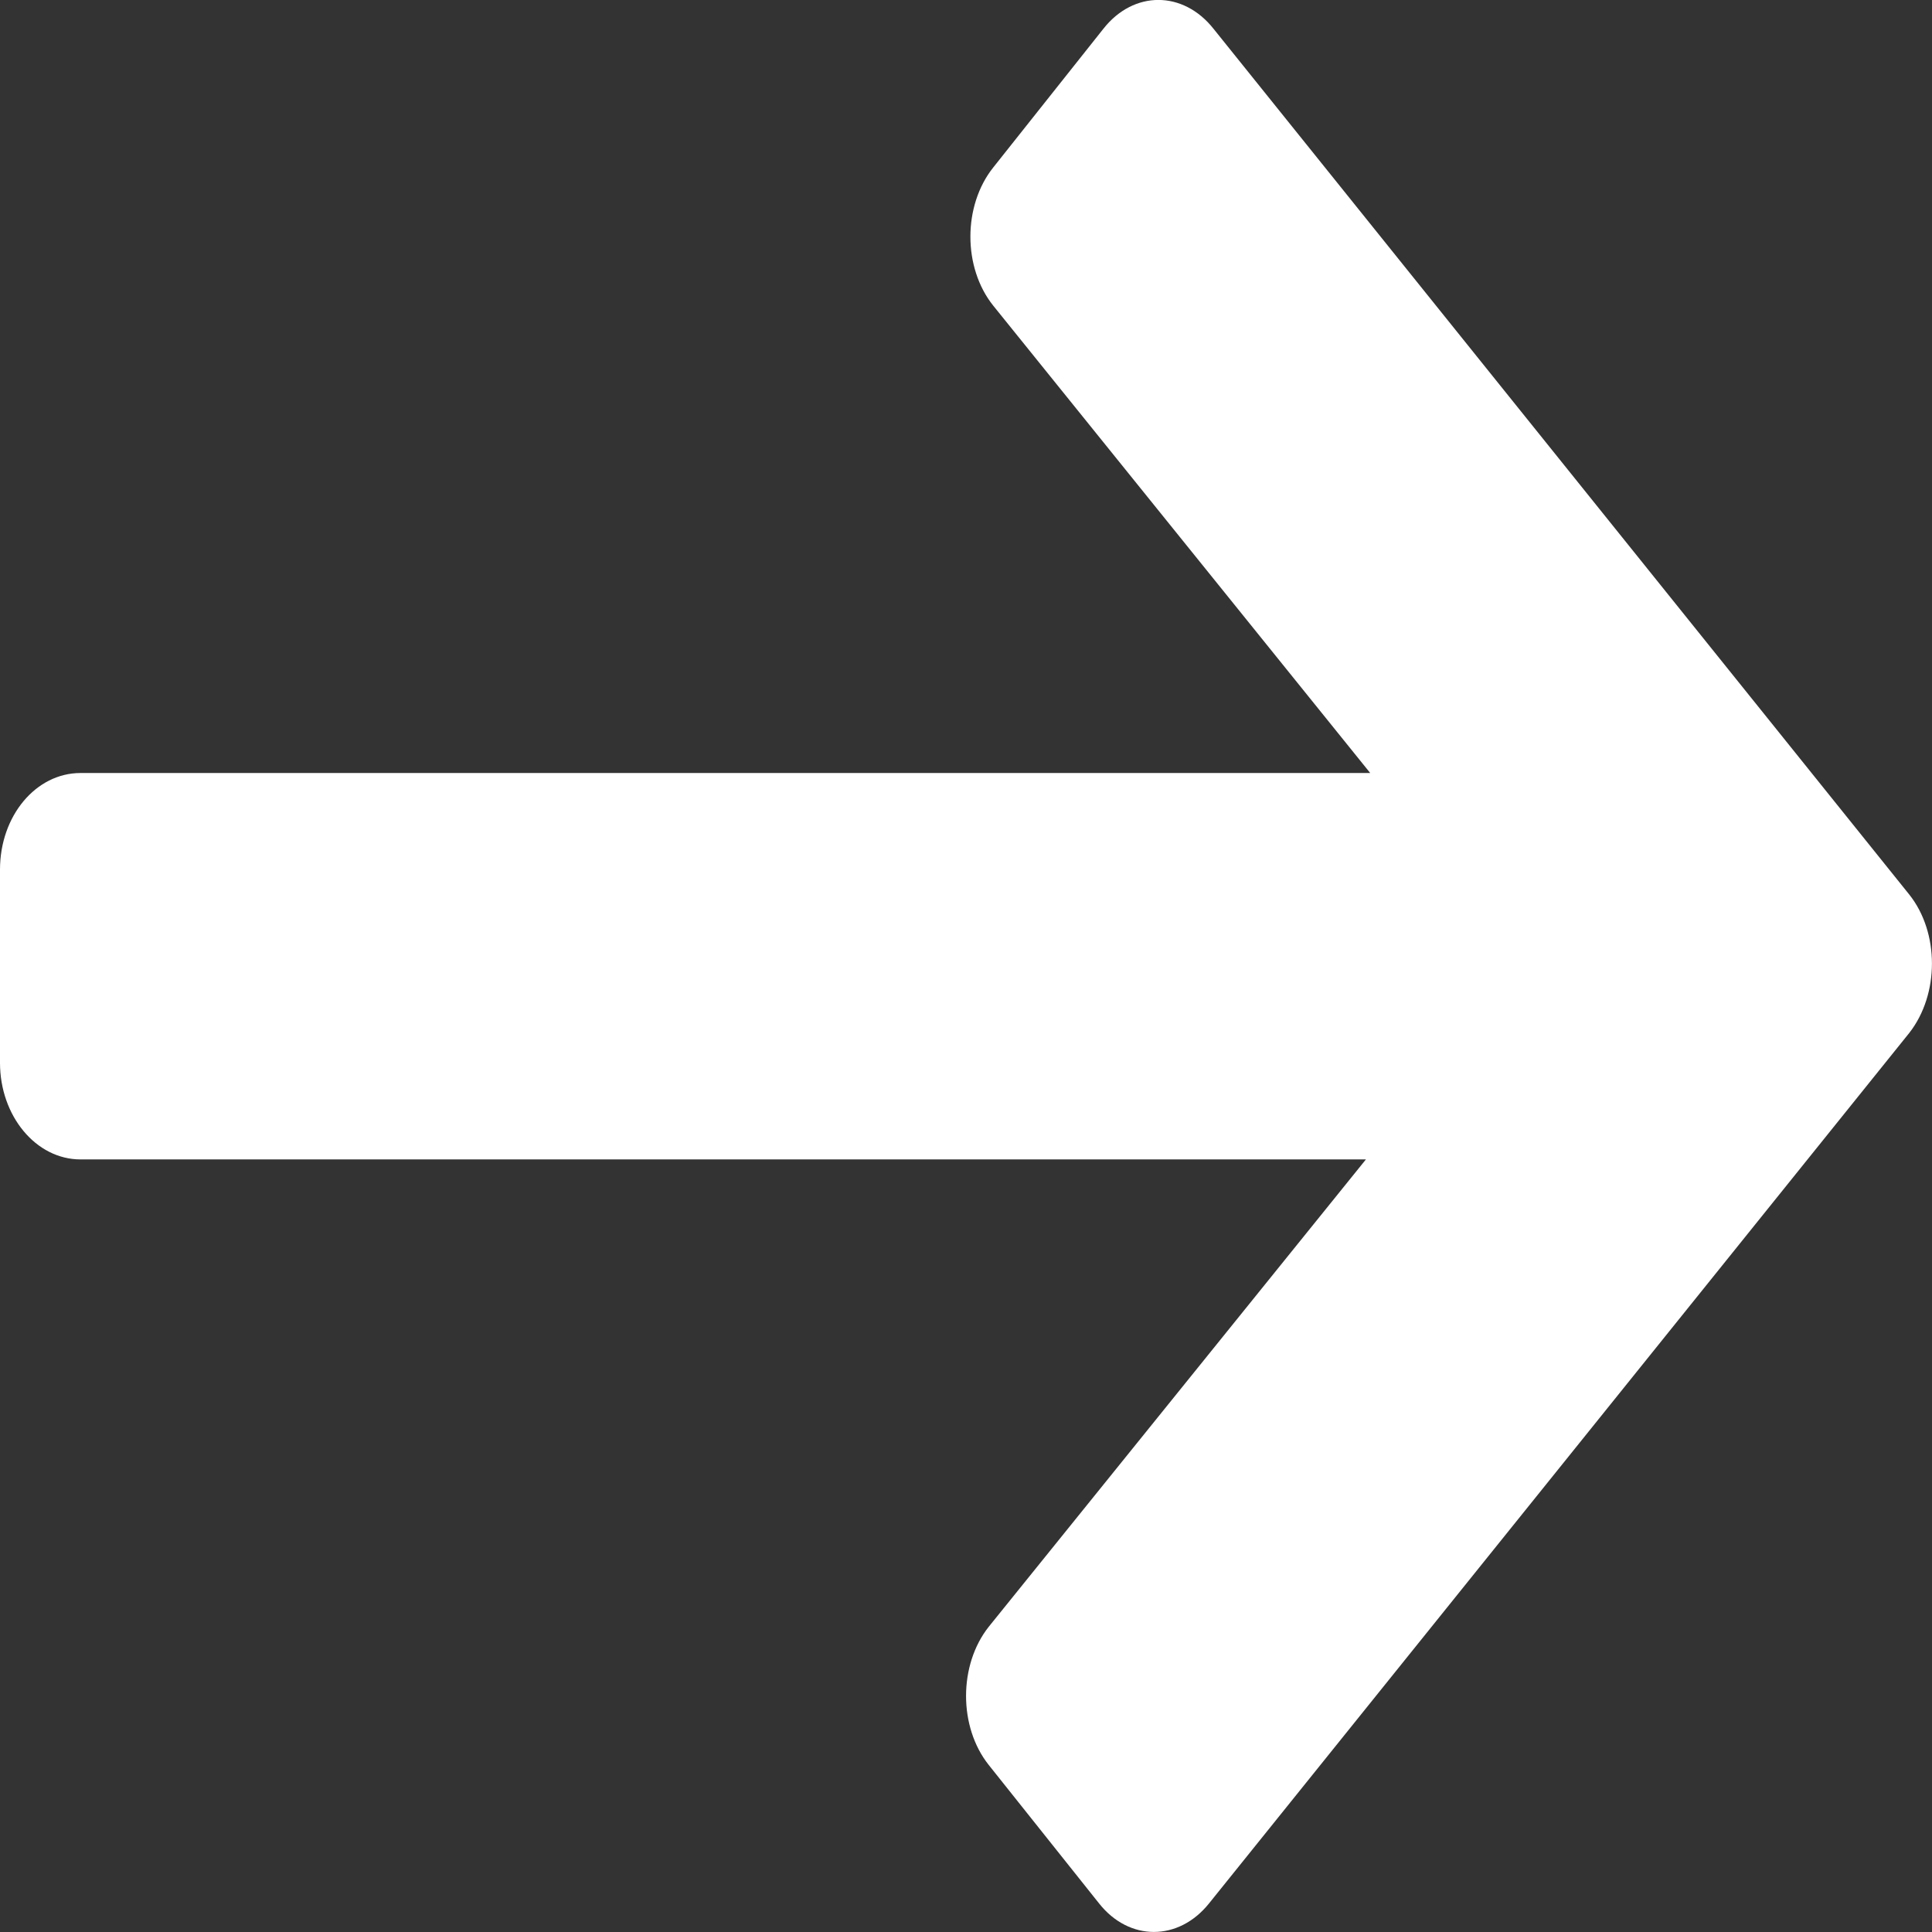 <svg xmlns="http://www.w3.org/2000/svg" xmlns:xlink="http://www.w3.org/1999/xlink" width="9" height="9" version="1.1" viewBox="0 0 9 9"><rect x="0" y="0" width="9" height="9" fill="#333333" stroke="none"/><title>B0ABA41F-3300-4E92-A8A5-907AEE356F66</title><desc>Created with sketchtool.</desc><g id="Page-1" fill="none" fill-rule="evenodd" stroke="none" stroke-width="1"><g id="Landing2" fill="#FFF" transform="translate(-1295, -47)"><g id="Visit-Nano" transform="translate(1182, 39)"><path id="Fill-85" d="M113.375,13.401 L119.363,13.401 L117.606,15.578 C117.465,15.756 117.465,16.045 117.606,16.222 L118.12,16.867 C118.26,17.044 118.49,17.044 118.632,16.867 L121.894,12.812 C122.035,12.632 122.035,12.344 121.894,12.167 L118.653,8.134 C118.511,7.955 118.281,7.955 118.14,8.134 L117.627,8.78 C117.485,8.958 117.485,9.247 117.627,9.424 L119.383,11.601 L113.375,11.601 C113.167,11.601 113,11.801 113,12.051 L113,12.951 C113,13.198 113.167,13.401 113.375,13.401"/></g></g></g></svg>